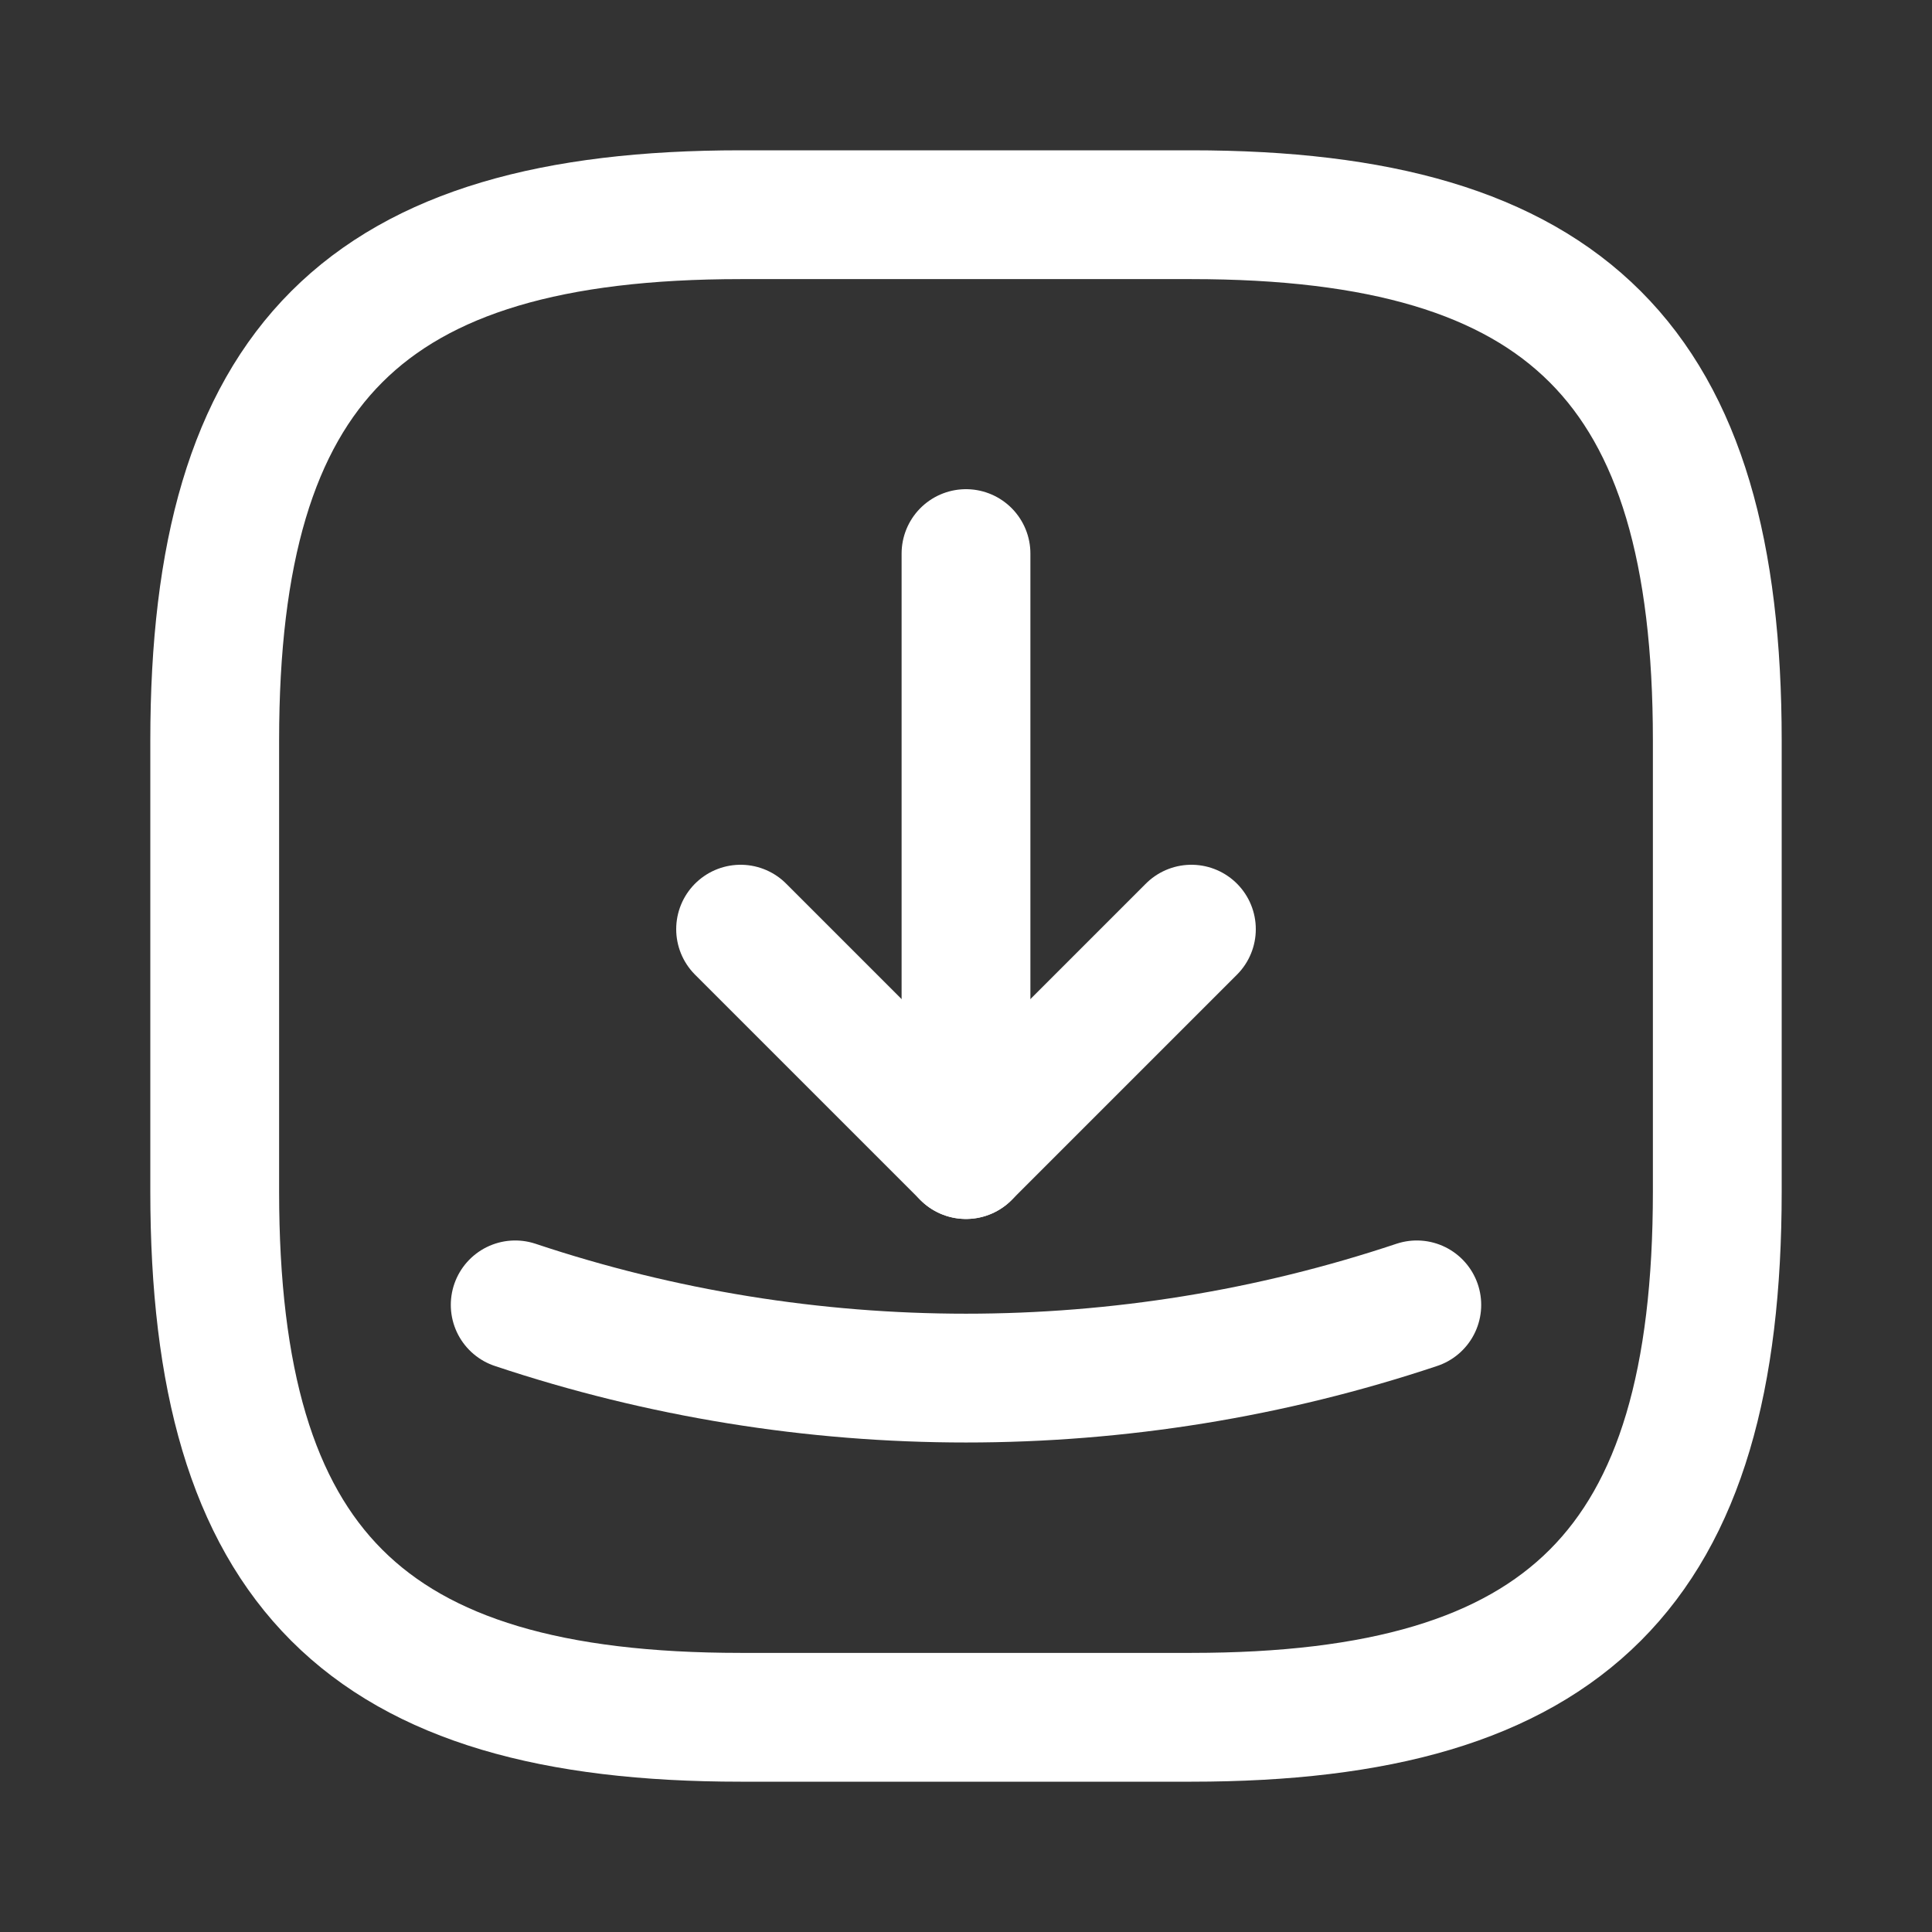 <svg width="15" height="15" viewBox="0 0 15 15" fill="none" xmlns="http://www.w3.org/2000/svg">
<rect x="0" y="0" width="15" height="15" fill="#333333" stroke="none"/>
<path d="M5.75 13.333H9.25C12.167 13.333 13.333 12.167 13.333 9.25V5.75C13.333 2.833 12.167 1.667 9.25 1.667H5.75C2.833 1.667 1.667 2.833 1.667 5.75V9.25C1.667 12.167 2.833 13.333 5.75 13.333Z" stroke="white" stroke-linecap="round" stroke-linejoin="round"/>
<path d="M5.75 7.214L7.5 8.964L9.25 7.214" stroke="white" stroke-linecap="round" stroke-linejoin="round"/>
<path d="M7.5 8.964V4.298" stroke="white" stroke-linecap="round" stroke-linejoin="round"/>
<path d="M4 10.131C6.269 10.889 8.731 10.889 11 10.131" stroke="white" stroke-linecap="round" stroke-linejoin="round"/>
</svg>
